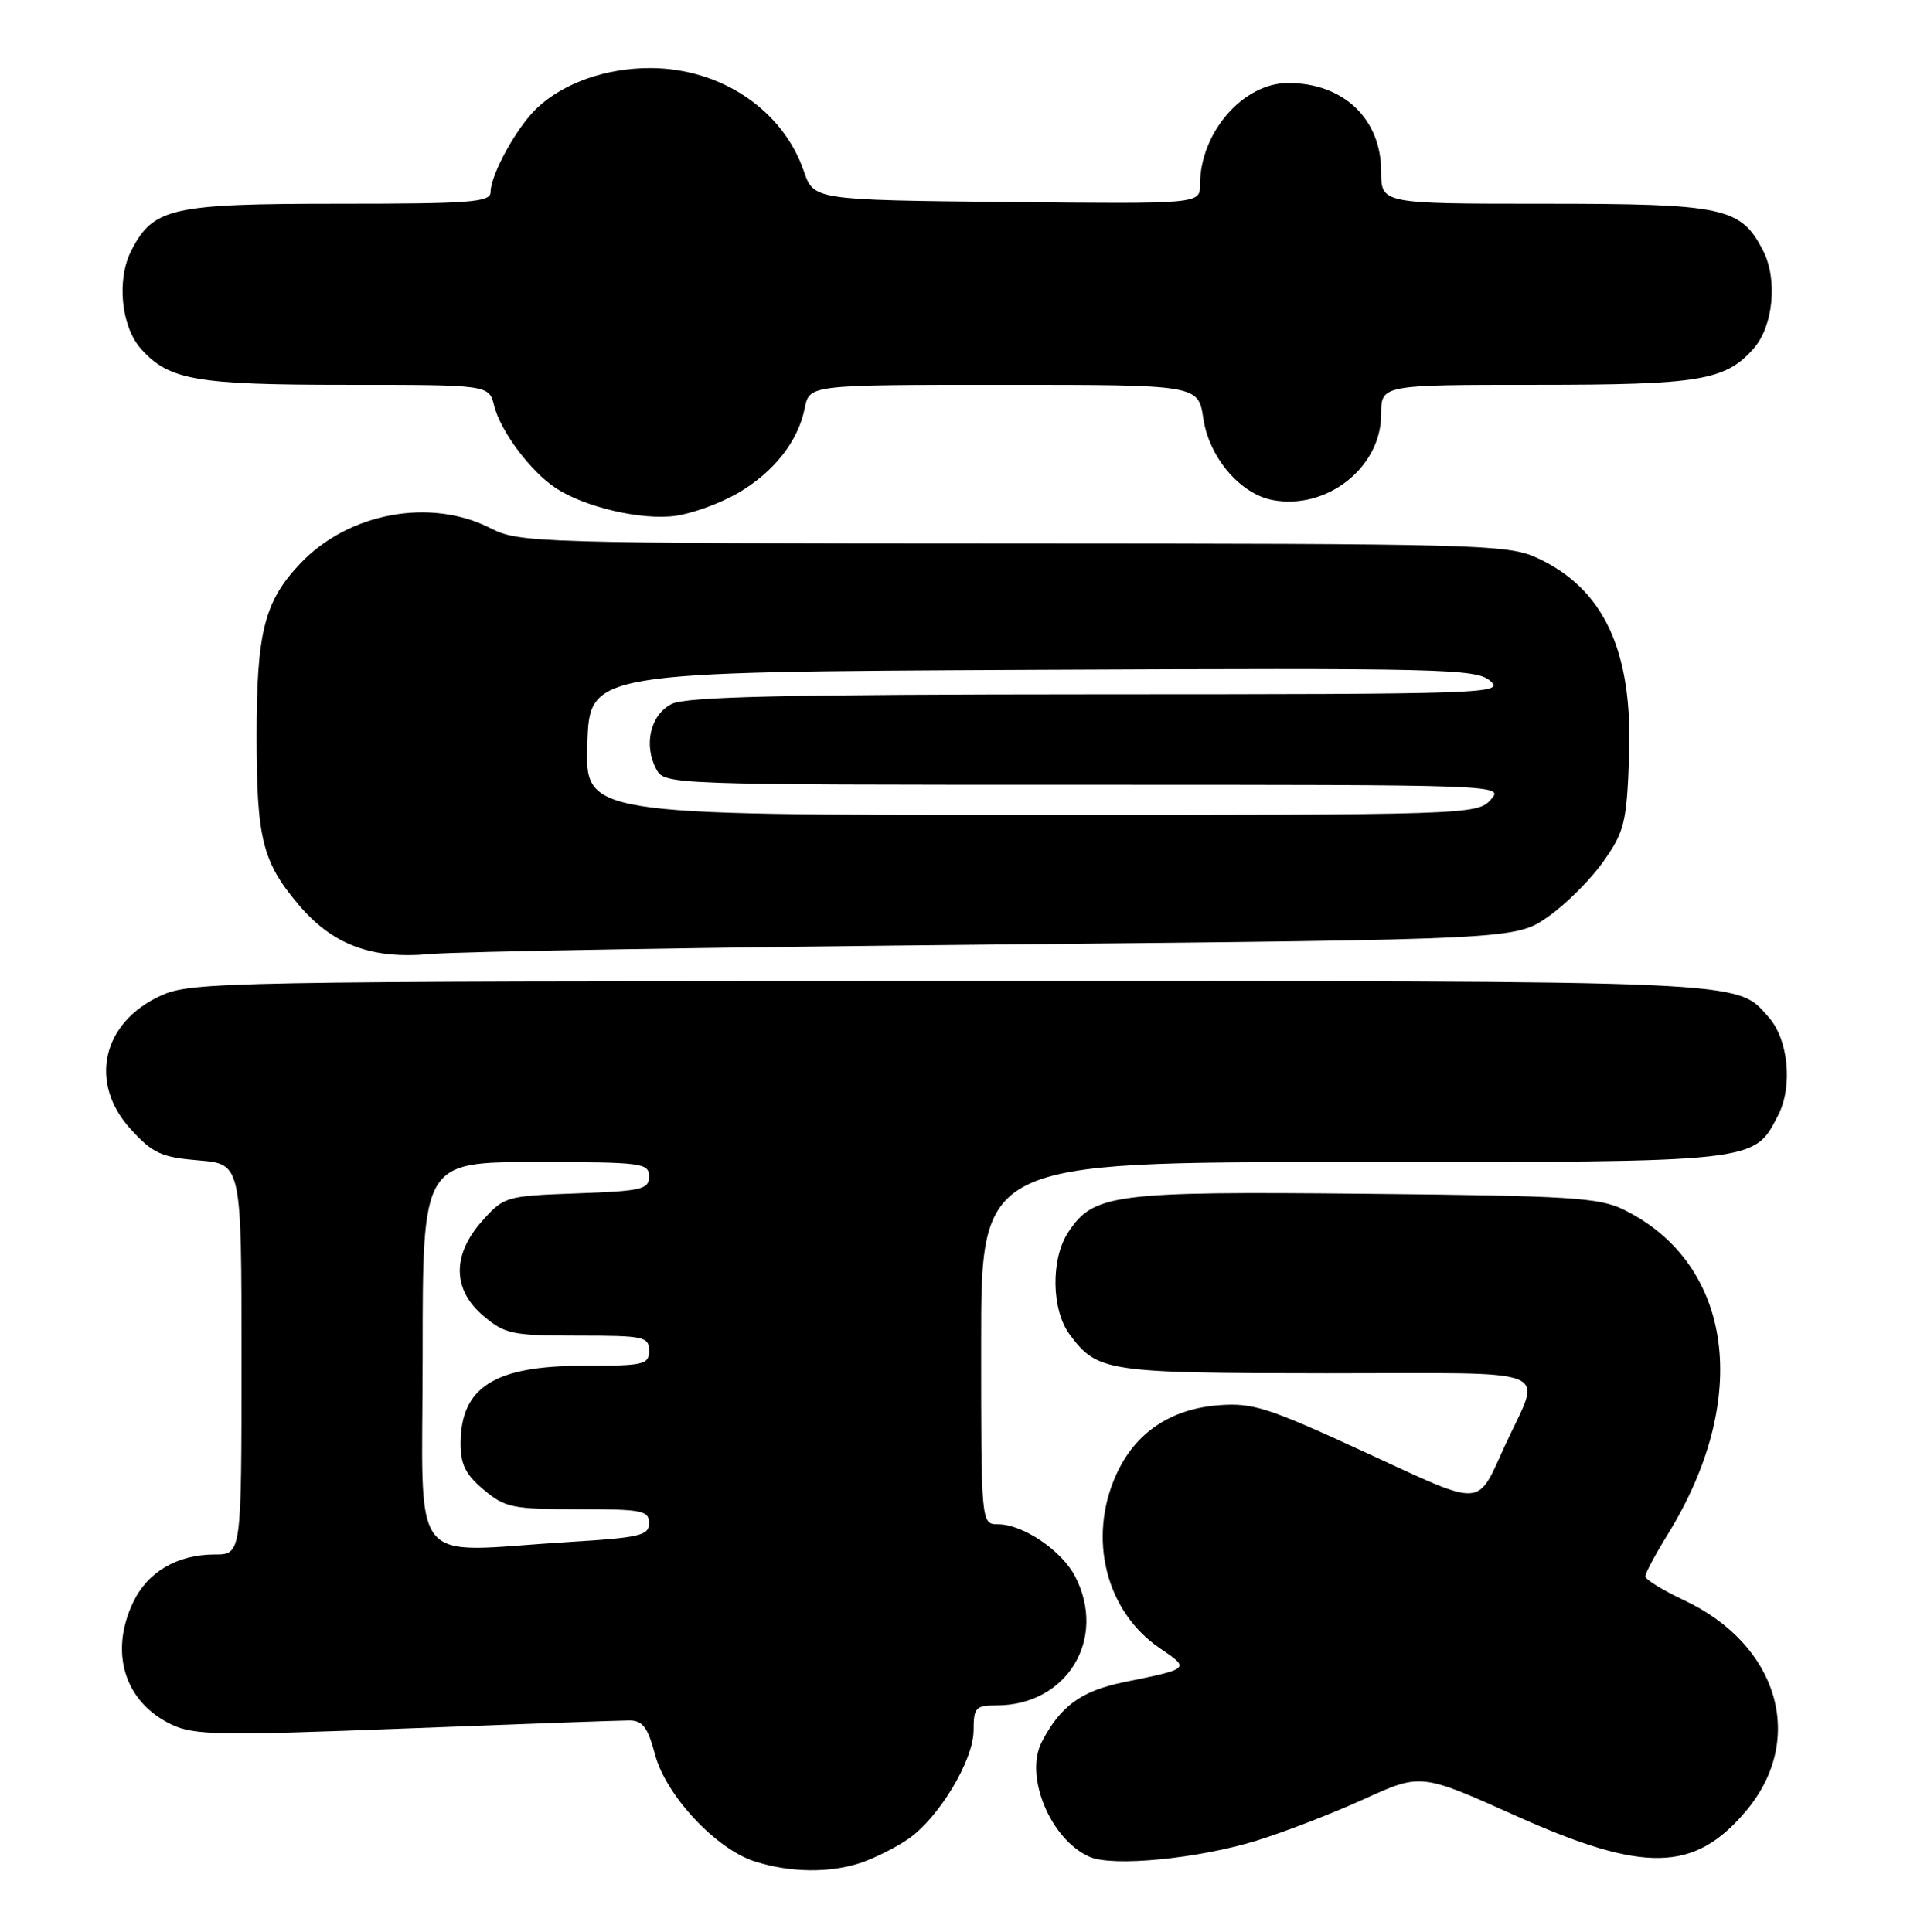 <?xml version="1.0" encoding="UTF-8" standalone="no"?>
<!DOCTYPE svg PUBLIC "-//W3C//DTD SVG 1.1//EN" "http://www.w3.org/Graphics/SVG/1.1/DTD/svg11.dtd" >
<svg xmlns="http://www.w3.org/2000/svg" xmlns:xlink="http://www.w3.org/1999/xlink" version="1.1" viewBox="0 0 254 256">
 <g >
 <path fill="currentColor"
d=" M 114.10 246.85 C 115.97 246.21 118.79 244.79 120.37 243.69 C 124.44 240.86 129.00 233.25 129.00 229.30 C 129.00 226.29 129.27 226.00 132.05 226.00 C 141.37 226.00 146.73 217.19 142.45 208.91 C 140.68 205.48 135.55 202.01 132.25 202.00 C 130.00 202.00 130.00 202.00 130.00 178.00 C 130.00 154.00 130.00 154.00 179.05 154.00 C 233.10 154.00 232.36 154.08 235.59 147.82 C 237.57 143.99 236.97 137.75 234.33 134.78 C 229.96 129.88 232.77 130.00 125.78 130.02 C 29.43 130.04 25.34 130.12 21.32 131.94 C 13.51 135.49 11.71 143.53 17.34 149.67 C 20.25 152.85 21.38 153.37 26.34 153.78 C 32.00 154.25 32.00 154.25 32.00 180.12 C 32.00 206.00 32.00 206.00 28.45 206.00 C 23.49 206.00 19.55 208.31 17.63 212.36 C 14.46 219.05 16.53 225.60 22.75 228.55 C 25.72 229.96 29.12 230.02 53.60 229.07 C 68.73 228.48 82.12 228.00 83.35 228.00 C 85.16 228.00 85.82 228.87 86.80 232.53 C 88.25 237.97 94.86 245.04 100.01 246.68 C 104.71 248.18 109.99 248.24 114.10 246.85 Z  M 166.48 243.93 C 170.18 242.79 176.59 240.31 180.74 238.42 C 188.27 234.99 188.27 234.99 200.79 240.61 C 217.84 248.26 224.51 248.13 231.35 239.99 C 239.36 230.48 235.64 217.92 223.08 212.04 C 220.29 210.73 218.00 209.31 218.00 208.90 C 218.00 208.48 219.34 205.97 220.98 203.32 C 232.07 185.38 229.68 167.54 215.21 160.34 C 211.89 158.70 208.25 158.47 180.84 158.20 C 147.52 157.87 144.87 158.21 141.52 163.33 C 139.21 166.86 139.31 173.60 141.73 176.85 C 145.39 181.79 146.60 181.97 175.82 181.99 C 206.91 182.00 204.28 180.94 199.44 191.50 C 195.59 199.89 196.85 199.82 180.91 192.47 C 167.93 186.49 165.99 185.87 161.41 186.23 C 155.05 186.74 150.41 189.89 147.91 195.40 C 144.08 203.83 146.52 213.56 153.68 218.43 C 157.70 221.16 157.74 221.12 148.89 222.93 C 143.25 224.09 140.49 226.10 138.03 230.86 C 135.69 235.39 139.22 243.84 144.39 246.08 C 147.47 247.42 158.74 246.32 166.48 243.93 Z  M 132.16 125.17 C 200.83 124.50 200.83 124.50 205.14 121.47 C 207.51 119.81 210.81 116.51 212.47 114.14 C 215.24 110.21 215.53 109.01 215.85 100.32 C 216.37 86.22 212.52 77.96 203.54 73.88 C 199.75 72.16 195.39 72.04 134.21 72.02 C 70.92 72.00 68.80 71.94 65.00 70.00 C 57.03 65.93 46.18 67.94 39.80 74.66 C 35.03 79.69 34.00 83.75 34.00 97.50 C 34.00 111.14 34.76 114.20 39.56 119.89 C 44.04 125.20 49.24 127.15 57.00 126.43 C 60.58 126.10 94.40 125.53 132.16 125.17 Z  M 97.68 65.40 C 102.49 62.63 105.75 58.52 106.63 54.08 C 107.25 51.00 107.25 51.00 133.01 51.00 C 158.77 51.00 158.77 51.00 159.44 55.48 C 160.21 60.61 164.31 65.44 168.58 66.26 C 175.78 67.64 183.00 61.96 183.00 54.92 C 183.00 51.00 183.00 51.00 203.53 51.00 C 225.18 51.00 228.58 50.44 232.33 46.22 C 234.97 43.25 235.57 37.01 233.59 33.18 C 230.64 27.47 228.45 27.00 204.55 27.00 C 183.00 27.00 183.00 27.00 183.00 22.72 C 183.00 15.75 178.01 11.00 170.68 11.00 C 164.70 11.00 159.00 17.58 159.00 24.48 C 159.00 27.03 159.00 27.03 133.41 26.77 C 107.81 26.50 107.81 26.50 106.49 22.64 C 103.71 14.56 95.53 9.06 86.22 9.02 C 80.35 9.00 74.74 10.96 71.17 14.30 C 68.51 16.78 65.00 23.13 65.00 25.46 C 65.00 26.80 62.34 27.00 44.95 27.00 C 22.68 27.00 20.33 27.53 17.41 33.18 C 15.43 37.01 16.03 43.25 18.67 46.22 C 22.37 50.38 25.91 51.00 45.86 51.00 C 64.78 51.00 64.78 51.00 65.47 53.75 C 66.32 57.17 70.31 62.50 73.67 64.70 C 77.54 67.24 85.05 68.97 89.50 68.36 C 91.70 68.06 95.38 66.72 97.68 65.40 Z  M 56.00 179.50 C 56.00 154.00 56.00 154.00 71.00 154.00 C 85.08 154.00 86.00 154.12 86.00 155.90 C 86.00 157.62 85.05 157.84 76.42 158.15 C 67.04 158.49 66.77 158.57 63.92 161.77 C 59.87 166.30 59.93 170.92 64.08 174.41 C 66.91 176.80 67.90 177.00 76.58 177.00 C 85.33 177.00 86.00 177.14 86.00 179.00 C 86.00 180.85 85.33 181.00 77.22 181.00 C 65.57 181.00 61.10 183.81 61.03 191.16 C 61.01 194.04 61.65 195.37 64.08 197.41 C 66.91 199.80 67.90 200.00 76.58 200.00 C 85.08 200.00 86.00 200.18 86.00 201.85 C 86.00 203.49 84.81 203.77 75.34 204.35 C 53.73 205.67 56.00 208.59 56.00 179.50 Z  M 77.82 98.53 C 78.14 89.05 78.14 89.05 136.82 88.77 C 191.52 88.52 195.63 88.62 197.47 90.25 C 199.35 91.92 196.96 92.00 145.47 92.01 C 104.12 92.03 90.92 92.32 89.00 93.29 C 86.18 94.71 85.24 98.72 86.97 101.95 C 88.06 103.98 88.65 104.00 143.69 104.00 C 199.25 104.00 199.31 104.00 197.50 106.00 C 195.73 107.96 194.42 108.00 136.60 108.00 C 77.50 108.00 77.50 108.00 77.82 98.53 Z "/>
</g>
</svg>